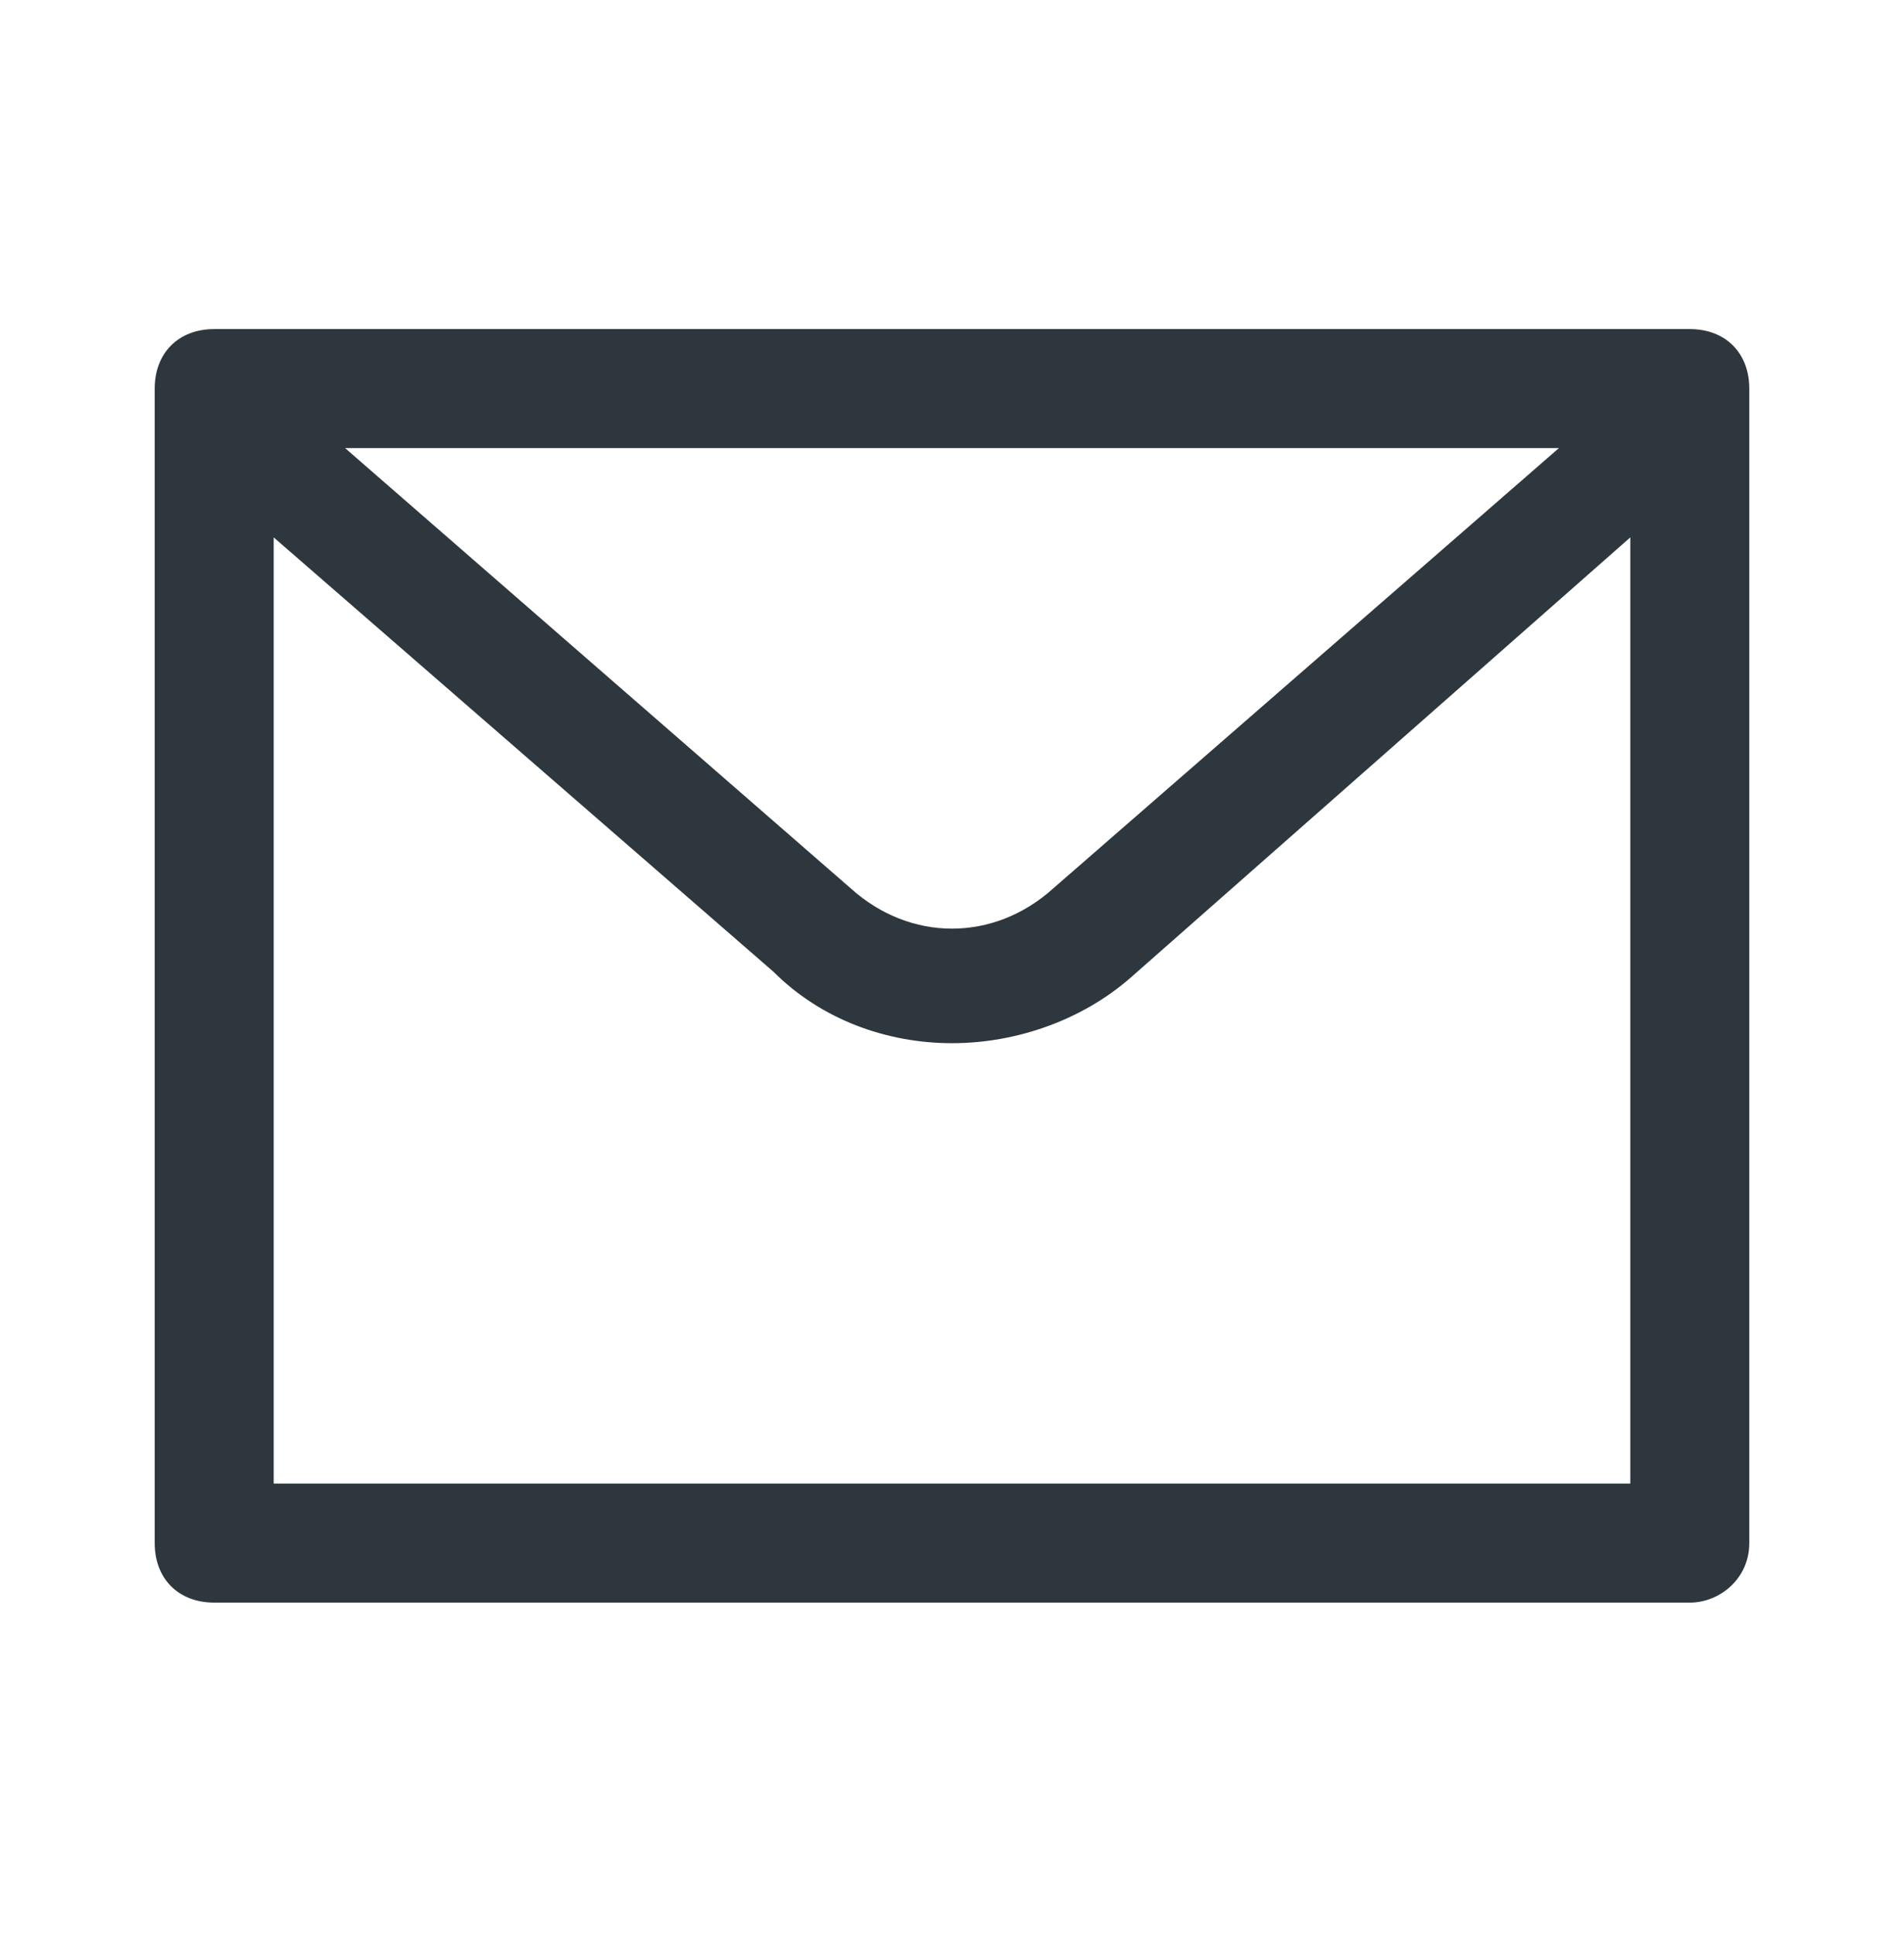 <svg width="64" height="65" viewBox="0 0 64 65" fill="none" xmlns="http://www.w3.org/2000/svg">
<path d="M56.8 11.06H7.2C6 11.06 5.2 11.861 5.2 13.06V51.861C5.2 53.061 6 53.861 7.2 53.861H56.8C57.8 53.861 58.8 53.061 58.8 51.861V13.06C58.8 11.861 58 11.06 56.8 11.06ZM52.4 15.06L35.4 29.86C33.4 31.66 30.6 31.66 28.6 29.86L11.6 15.06H52.4ZM9.2 49.861V18.061L26 32.66C27.6 34.261 29.8 35.06 32 35.06C34.2 35.06 36.4 34.261 38 32.861L54.8 18.061V49.861H9.2Z" fill="#2D373D"/>
</svg>
